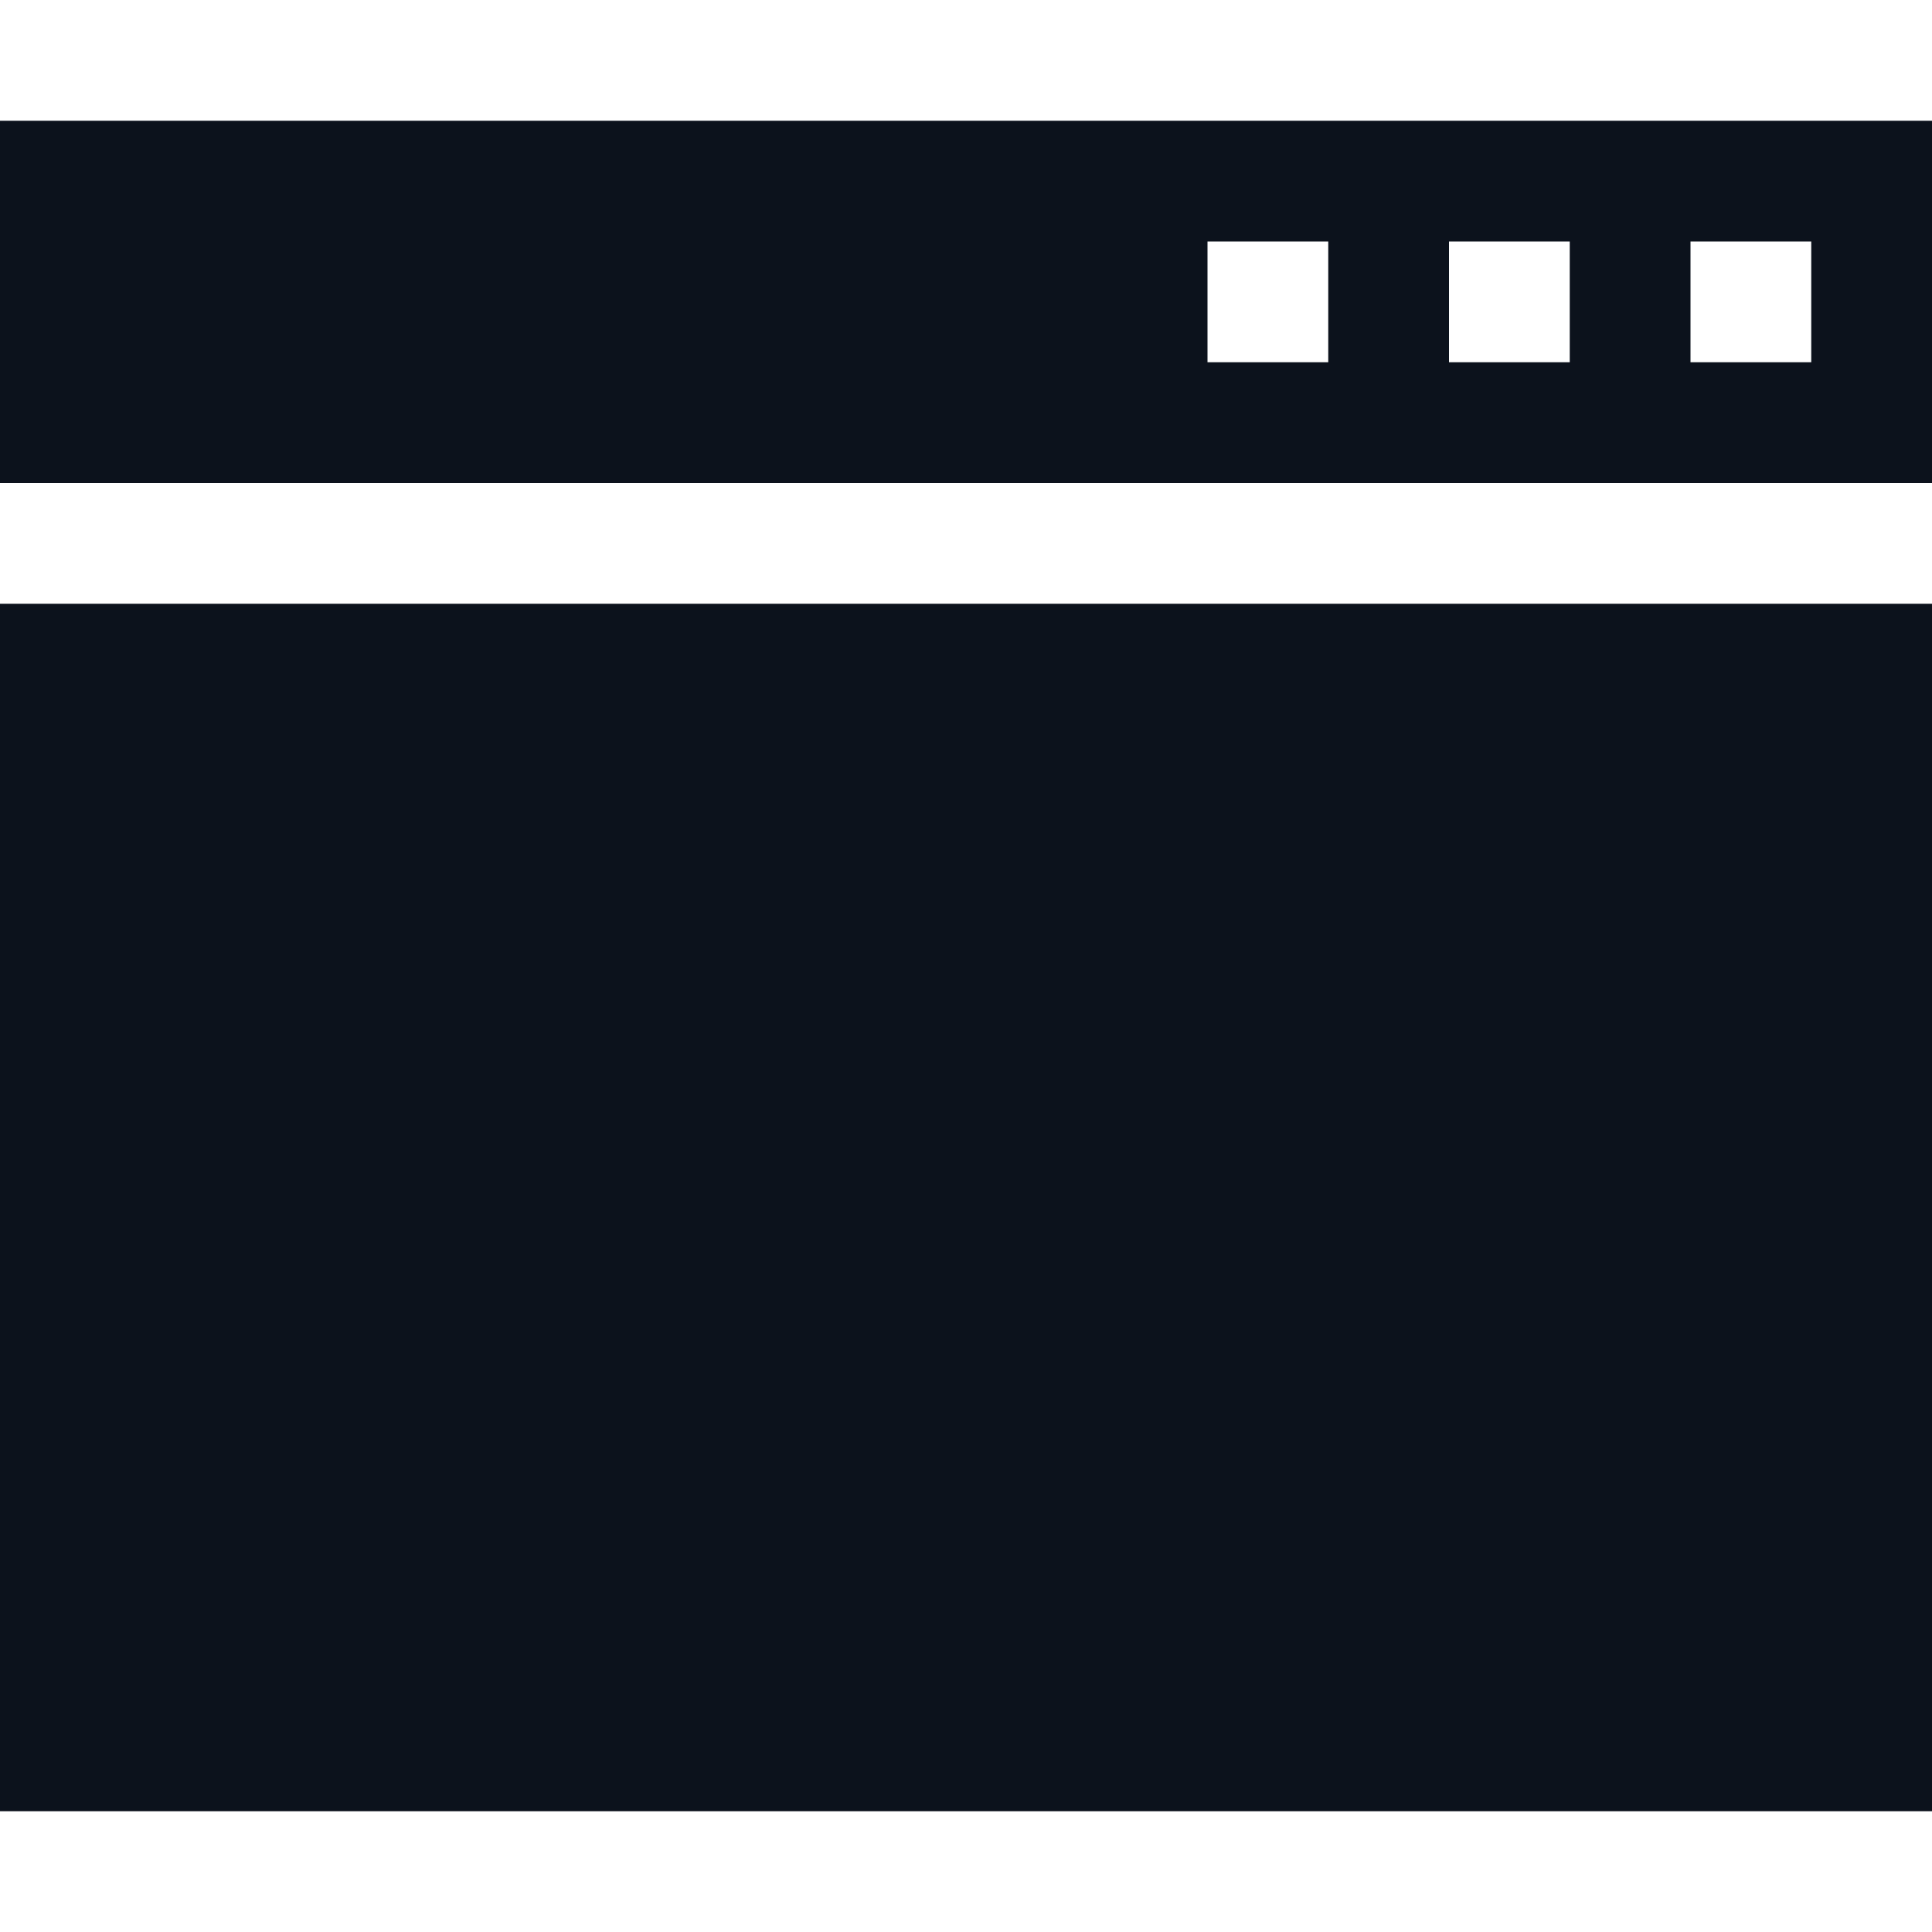 <svg width="16" height="16" viewBox="0 0 16 16" fill="none" xmlns="http://www.w3.org/2000/svg">
<path fill-rule="evenodd" clip-rule="evenodd" d="M0 1H16V4H0V1ZM14 2H15V3H14V2ZM13 2H12V3H13V2ZM10 2H11V3H10V2ZM16 5H0V15H16V5Z" fill="#0C121C"/>
</svg>
